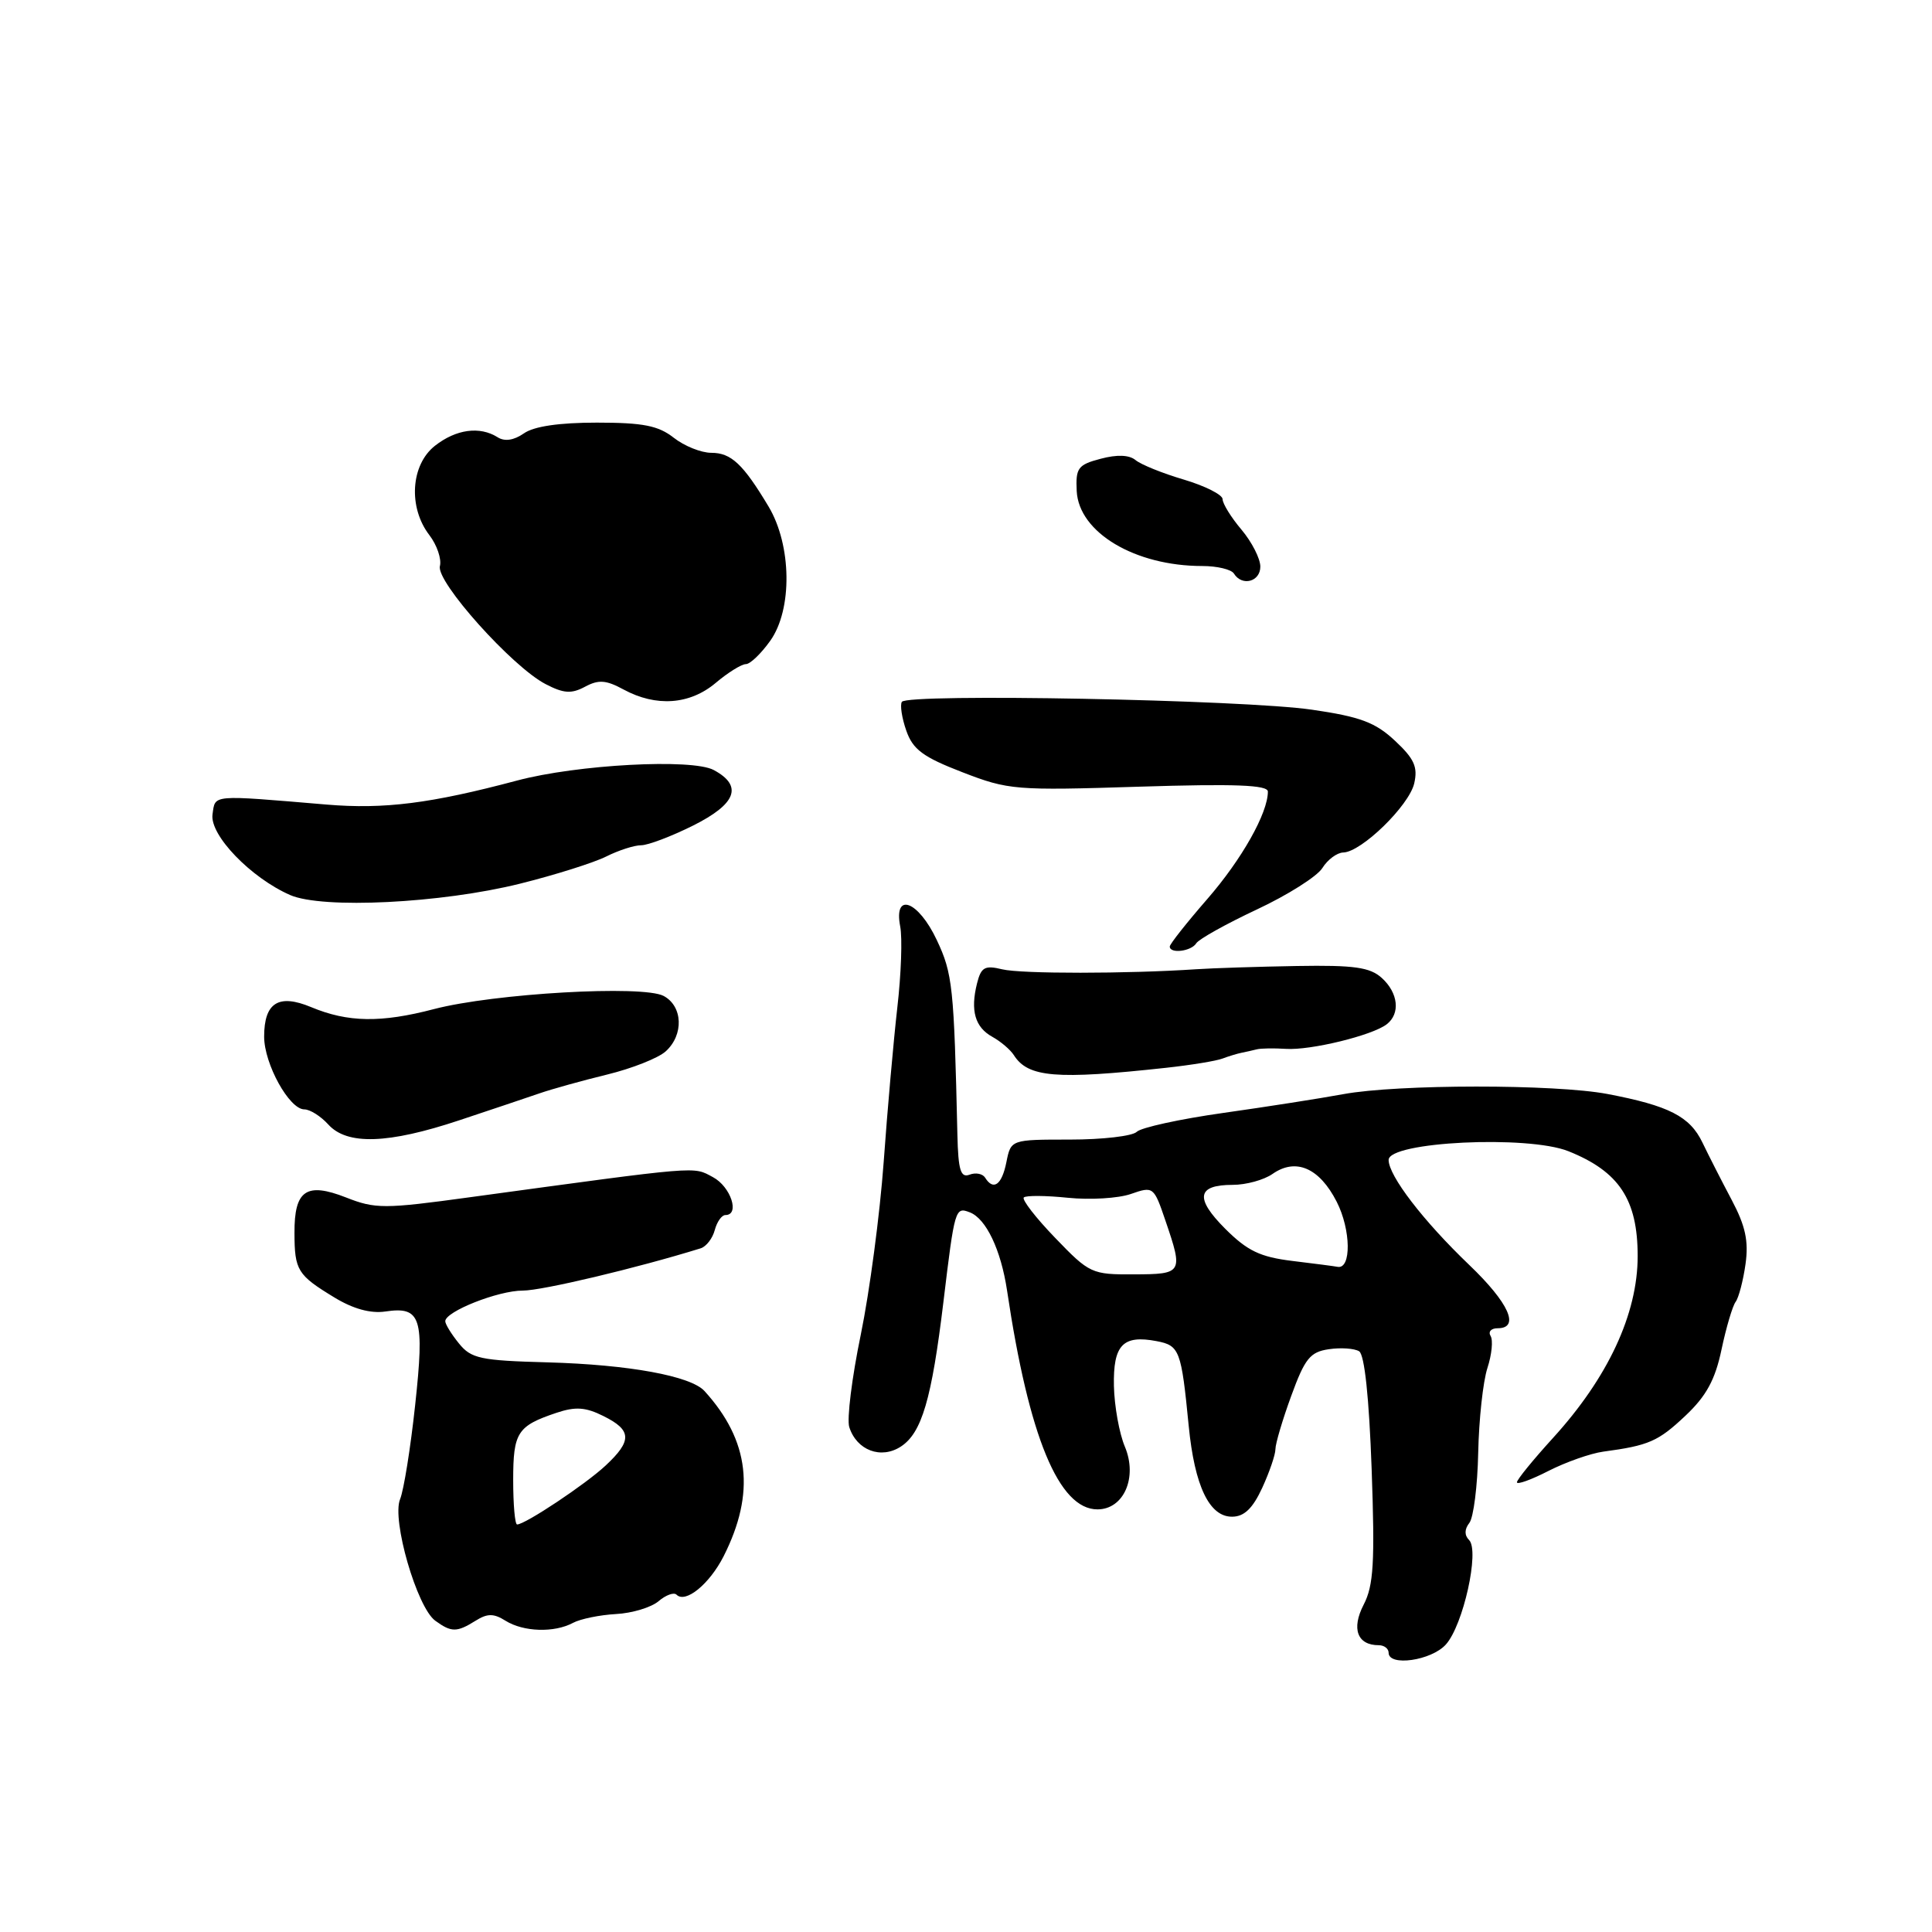 <?xml version="1.0" encoding="UTF-8" standalone="no"?>
<!DOCTYPE svg PUBLIC "-//W3C//DTD SVG 1.1//EN" "http://www.w3.org/Graphics/SVG/1.1/DTD/svg11.dtd" >
<svg xmlns="http://www.w3.org/2000/svg" xmlns:xlink="http://www.w3.org/1999/xlink" version="1.1" viewBox="0 0 256 256">
 <g >
 <path fill="currentColor"
d=" M 191.58 217.91 C 193.88 215.37 196.08 205.48 194.66 204.06 C 194.03 203.43 194.04 202.63 194.70 201.79 C 195.25 201.08 195.78 196.90 195.87 192.50 C 195.96 188.10 196.51 183.05 197.09 181.27 C 197.67 179.49 197.86 177.58 197.51 177.02 C 197.17 176.46 197.58 176.00 198.44 176.00 C 201.45 176.00 199.95 172.65 194.67 167.60 C 188.59 161.78 184.00 155.80 184.00 153.70 C 184.00 151.28 202.43 150.39 207.82 152.54 C 214.54 155.23 217.00 158.95 217.00 166.44 C 217.00 174.11 213.06 182.56 205.75 190.57 C 203.14 193.44 201.00 196.06 201.00 196.41 C 201.00 196.76 202.89 196.08 205.19 194.90 C 207.49 193.73 210.76 192.58 212.44 192.35 C 218.47 191.54 219.72 191.00 223.33 187.59 C 226.09 184.99 227.27 182.83 228.11 178.82 C 228.73 175.89 229.57 173.05 229.98 172.50 C 230.39 171.95 230.98 169.70 231.29 167.50 C 231.72 164.45 231.28 162.44 229.46 159.00 C 228.15 156.53 226.40 153.10 225.58 151.39 C 223.92 147.93 221.14 146.51 213.00 144.96 C 206.04 143.64 185.23 143.65 178.00 144.98 C 174.97 145.54 167.81 146.66 162.08 147.47 C 156.34 148.28 151.19 149.41 150.63 149.97 C 150.06 150.54 146.08 151.00 141.77 151.00 C 133.95 151.00 133.95 151.00 133.35 154.00 C 132.75 157.01 131.63 157.82 130.53 156.04 C 130.20 155.52 129.28 155.34 128.47 155.65 C 127.29 156.10 126.97 155.06 126.86 150.36 C 126.41 130.71 126.23 129.02 124.13 124.56 C 121.68 119.35 118.39 118.12 119.28 122.75 C 119.58 124.26 119.41 129.10 118.90 133.50 C 118.40 137.90 117.58 147.12 117.09 154.00 C 116.59 160.88 115.23 171.15 114.06 176.84 C 112.88 182.53 112.20 188.04 112.53 189.09 C 113.51 192.18 116.74 193.40 119.38 191.67 C 122.14 189.86 123.45 185.42 125.01 172.50 C 126.50 160.12 126.57 159.90 128.50 160.64 C 130.66 161.47 132.63 165.61 133.44 171.00 C 136.33 190.40 140.30 200.00 145.42 200.00 C 148.91 200.00 150.76 195.76 149.05 191.69 C 148.31 189.94 147.66 186.32 147.60 183.65 C 147.49 178.21 148.78 176.85 153.27 177.71 C 156.30 178.29 156.53 178.91 157.51 188.94 C 158.29 196.91 160.25 201.01 163.28 200.97 C 164.87 200.96 166.00 199.86 167.25 197.15 C 168.21 195.06 169.00 192.75 169.00 192.03 C 169.00 191.30 169.94 188.12 171.10 184.95 C 172.90 180.01 173.60 179.14 176.07 178.78 C 177.66 178.54 179.46 178.67 180.09 179.05 C 180.81 179.50 181.41 185.18 181.75 194.66 C 182.19 207.05 182.01 210.09 180.69 212.63 C 179.04 215.83 179.85 218.00 182.70 218.00 C 183.41 218.00 184.00 218.45 184.00 219.00 C 184.00 220.85 189.66 220.04 191.58 217.91 Z  M 63.01 214.76 C 64.59 213.77 65.41 213.77 66.99 214.76 C 69.36 216.24 73.44 216.37 75.92 215.04 C 76.91 214.51 79.47 213.99 81.61 213.87 C 83.75 213.76 86.29 212.99 87.26 212.17 C 88.22 211.35 89.29 210.96 89.64 211.30 C 90.83 212.50 94.00 209.91 95.88 206.22 C 100.13 197.82 99.33 190.89 93.35 184.32 C 91.52 182.32 83.34 180.82 72.56 180.52 C 63.66 180.28 62.43 180.02 60.81 178.01 C 59.81 176.78 59.00 175.46 59.00 175.07 C 59.00 173.78 66.03 171.00 69.28 171.01 C 71.84 171.01 84.39 168.03 92.84 165.41 C 93.58 165.18 94.42 164.09 94.71 162.99 C 95.00 161.90 95.63 161.00 96.12 161.00 C 98.07 161.00 96.84 157.25 94.47 155.98 C 91.78 154.54 93.08 154.44 62.27 158.64 C 50.91 160.20 49.73 160.20 45.85 158.67 C 40.59 156.61 38.99 157.71 39.02 163.37 C 39.03 168.33 39.42 168.95 44.29 171.91 C 46.78 173.43 49.10 174.07 51.06 173.78 C 55.79 173.08 56.27 174.57 55.01 186.18 C 54.40 191.86 53.50 197.47 53.01 198.66 C 51.89 201.39 55.24 212.97 57.67 214.75 C 59.81 216.31 60.53 216.31 63.01 214.76 Z  M 60.84 148.45 C 65.05 147.05 69.85 145.44 71.50 144.87 C 73.15 144.30 77.18 143.18 80.46 142.38 C 83.74 141.58 87.23 140.20 88.21 139.31 C 90.63 137.12 90.48 133.33 87.94 131.97 C 85.19 130.50 65.46 131.63 57.50 133.71 C 50.48 135.55 46.09 135.48 41.23 133.45 C 36.91 131.65 35.00 132.85 35.00 137.37 C 35.01 140.99 38.33 147.00 40.33 147.00 C 41.08 147.00 42.50 147.90 43.50 149.00 C 45.99 151.76 51.43 151.58 60.84 148.45 Z  M 154.50 141.49 C 157.80 141.13 161.18 140.58 162.00 140.26 C 162.82 139.95 163.95 139.61 164.50 139.50 C 165.05 139.39 165.95 139.19 166.50 139.05 C 167.05 138.90 168.80 138.88 170.39 138.98 C 173.64 139.20 181.84 137.20 183.75 135.72 C 185.58 134.31 185.28 131.56 183.09 129.58 C 181.53 128.17 179.44 127.87 171.84 128.00 C 166.70 128.09 160.70 128.28 158.50 128.43 C 149.37 129.04 135.32 129.05 132.80 128.44 C 130.49 127.88 130.00 128.15 129.46 130.31 C 128.56 133.91 129.19 136.12 131.50 137.39 C 132.60 138.00 133.88 139.09 134.34 139.81 C 136.22 142.77 139.92 143.08 154.50 141.49 Z  M 158.51 124.99 C 158.85 124.44 162.47 122.42 166.54 120.51 C 170.62 118.60 174.53 116.13 175.22 115.02 C 175.91 113.91 177.16 112.98 177.99 112.96 C 180.40 112.90 186.70 106.76 187.39 103.81 C 187.89 101.63 187.40 100.54 184.84 98.15 C 182.24 95.72 180.25 94.97 173.85 94.04 C 164.78 92.71 120.20 91.86 119.50 93.00 C 119.24 93.42 119.50 95.14 120.09 96.82 C 120.96 99.31 122.30 100.31 127.51 102.32 C 133.63 104.69 134.54 104.76 150.94 104.24 C 163.67 103.84 168.00 104.01 168.00 104.89 C 168.00 107.74 164.54 113.88 159.96 119.14 C 157.23 122.28 155.00 125.10 155.00 125.42 C 155.00 126.41 157.85 126.06 158.51 124.99 Z  M 68.91 117.09 C 73.53 115.94 78.66 114.32 80.31 113.50 C 81.96 112.67 84.05 112.00 84.96 112.00 C 85.86 112.00 88.95 110.83 91.80 109.41 C 97.58 106.53 98.48 104.13 94.57 102.03 C 91.68 100.49 76.49 101.30 68.50 103.43 C 57.08 106.47 50.92 107.25 43.28 106.61 C 27.83 105.31 28.54 105.25 28.16 107.91 C 27.77 110.65 33.24 116.32 38.45 118.60 C 42.75 120.47 58.48 119.69 68.91 117.09 Z  M 94.82 90.50 C 96.45 89.12 98.26 88.00 98.83 88.00 C 99.40 88.00 100.85 86.61 102.06 84.91 C 105.02 80.76 104.91 72.26 101.84 67.12 C 98.46 61.48 96.88 60.00 94.25 60.00 C 92.91 60.00 90.67 59.10 89.27 58.00 C 87.23 56.40 85.22 56.00 79.09 56.00 C 74.09 56.00 70.74 56.49 69.41 57.43 C 68.08 58.35 66.87 58.53 65.94 57.94 C 63.57 56.44 60.43 56.87 57.63 59.07 C 54.42 61.60 54.07 67.23 56.89 70.90 C 57.90 72.22 58.53 74.07 58.29 75.01 C 57.75 77.06 67.88 88.37 72.30 90.65 C 74.69 91.89 75.71 91.96 77.51 91.00 C 79.31 90.03 80.30 90.10 82.62 91.36 C 86.94 93.70 91.39 93.38 94.82 90.50 Z  M 167.00 75.08 C 167.00 74.02 165.88 71.82 164.50 70.18 C 163.12 68.55 162.00 66.73 162.00 66.14 C 162.00 65.56 159.69 64.39 156.87 63.55 C 154.05 62.72 151.16 61.55 150.46 60.96 C 149.62 60.27 148.01 60.21 145.84 60.79 C 142.83 61.58 142.52 62.01 142.67 65.07 C 142.95 70.56 150.39 75.00 159.31 75.00 C 161.27 75.00 163.16 75.45 163.50 76.00 C 164.57 77.73 167.00 77.09 167.00 75.08 Z  M 139.83 164.04 C 137.25 161.37 135.38 158.95 135.66 158.67 C 135.94 158.39 138.57 158.41 141.49 158.71 C 144.42 159.01 148.17 158.79 149.84 158.21 C 152.82 157.17 152.89 157.22 154.43 161.75 C 156.80 168.69 156.71 168.84 150.25 168.86 C 144.67 168.89 144.36 168.75 139.83 164.04 Z  M 171.24 167.08 C 166.98 166.56 165.29 165.75 162.36 162.83 C 158.30 158.77 158.59 157.00 163.34 157.00 C 165.11 157.00 167.48 156.35 168.62 155.55 C 171.71 153.39 174.83 154.75 177.12 159.24 C 179.02 162.96 179.08 168.22 177.23 167.86 C 176.83 167.78 174.13 167.43 171.24 167.08 Z  M 68.00 196.12 C 68.00 189.80 68.55 188.95 73.72 187.21 C 76.26 186.36 77.59 186.45 79.97 187.64 C 83.72 189.50 83.78 190.90 80.25 194.19 C 77.60 196.67 69.59 202.00 68.52 202.00 C 68.23 202.00 68.00 199.36 68.00 196.12 Z "/>
</g>
</svg>